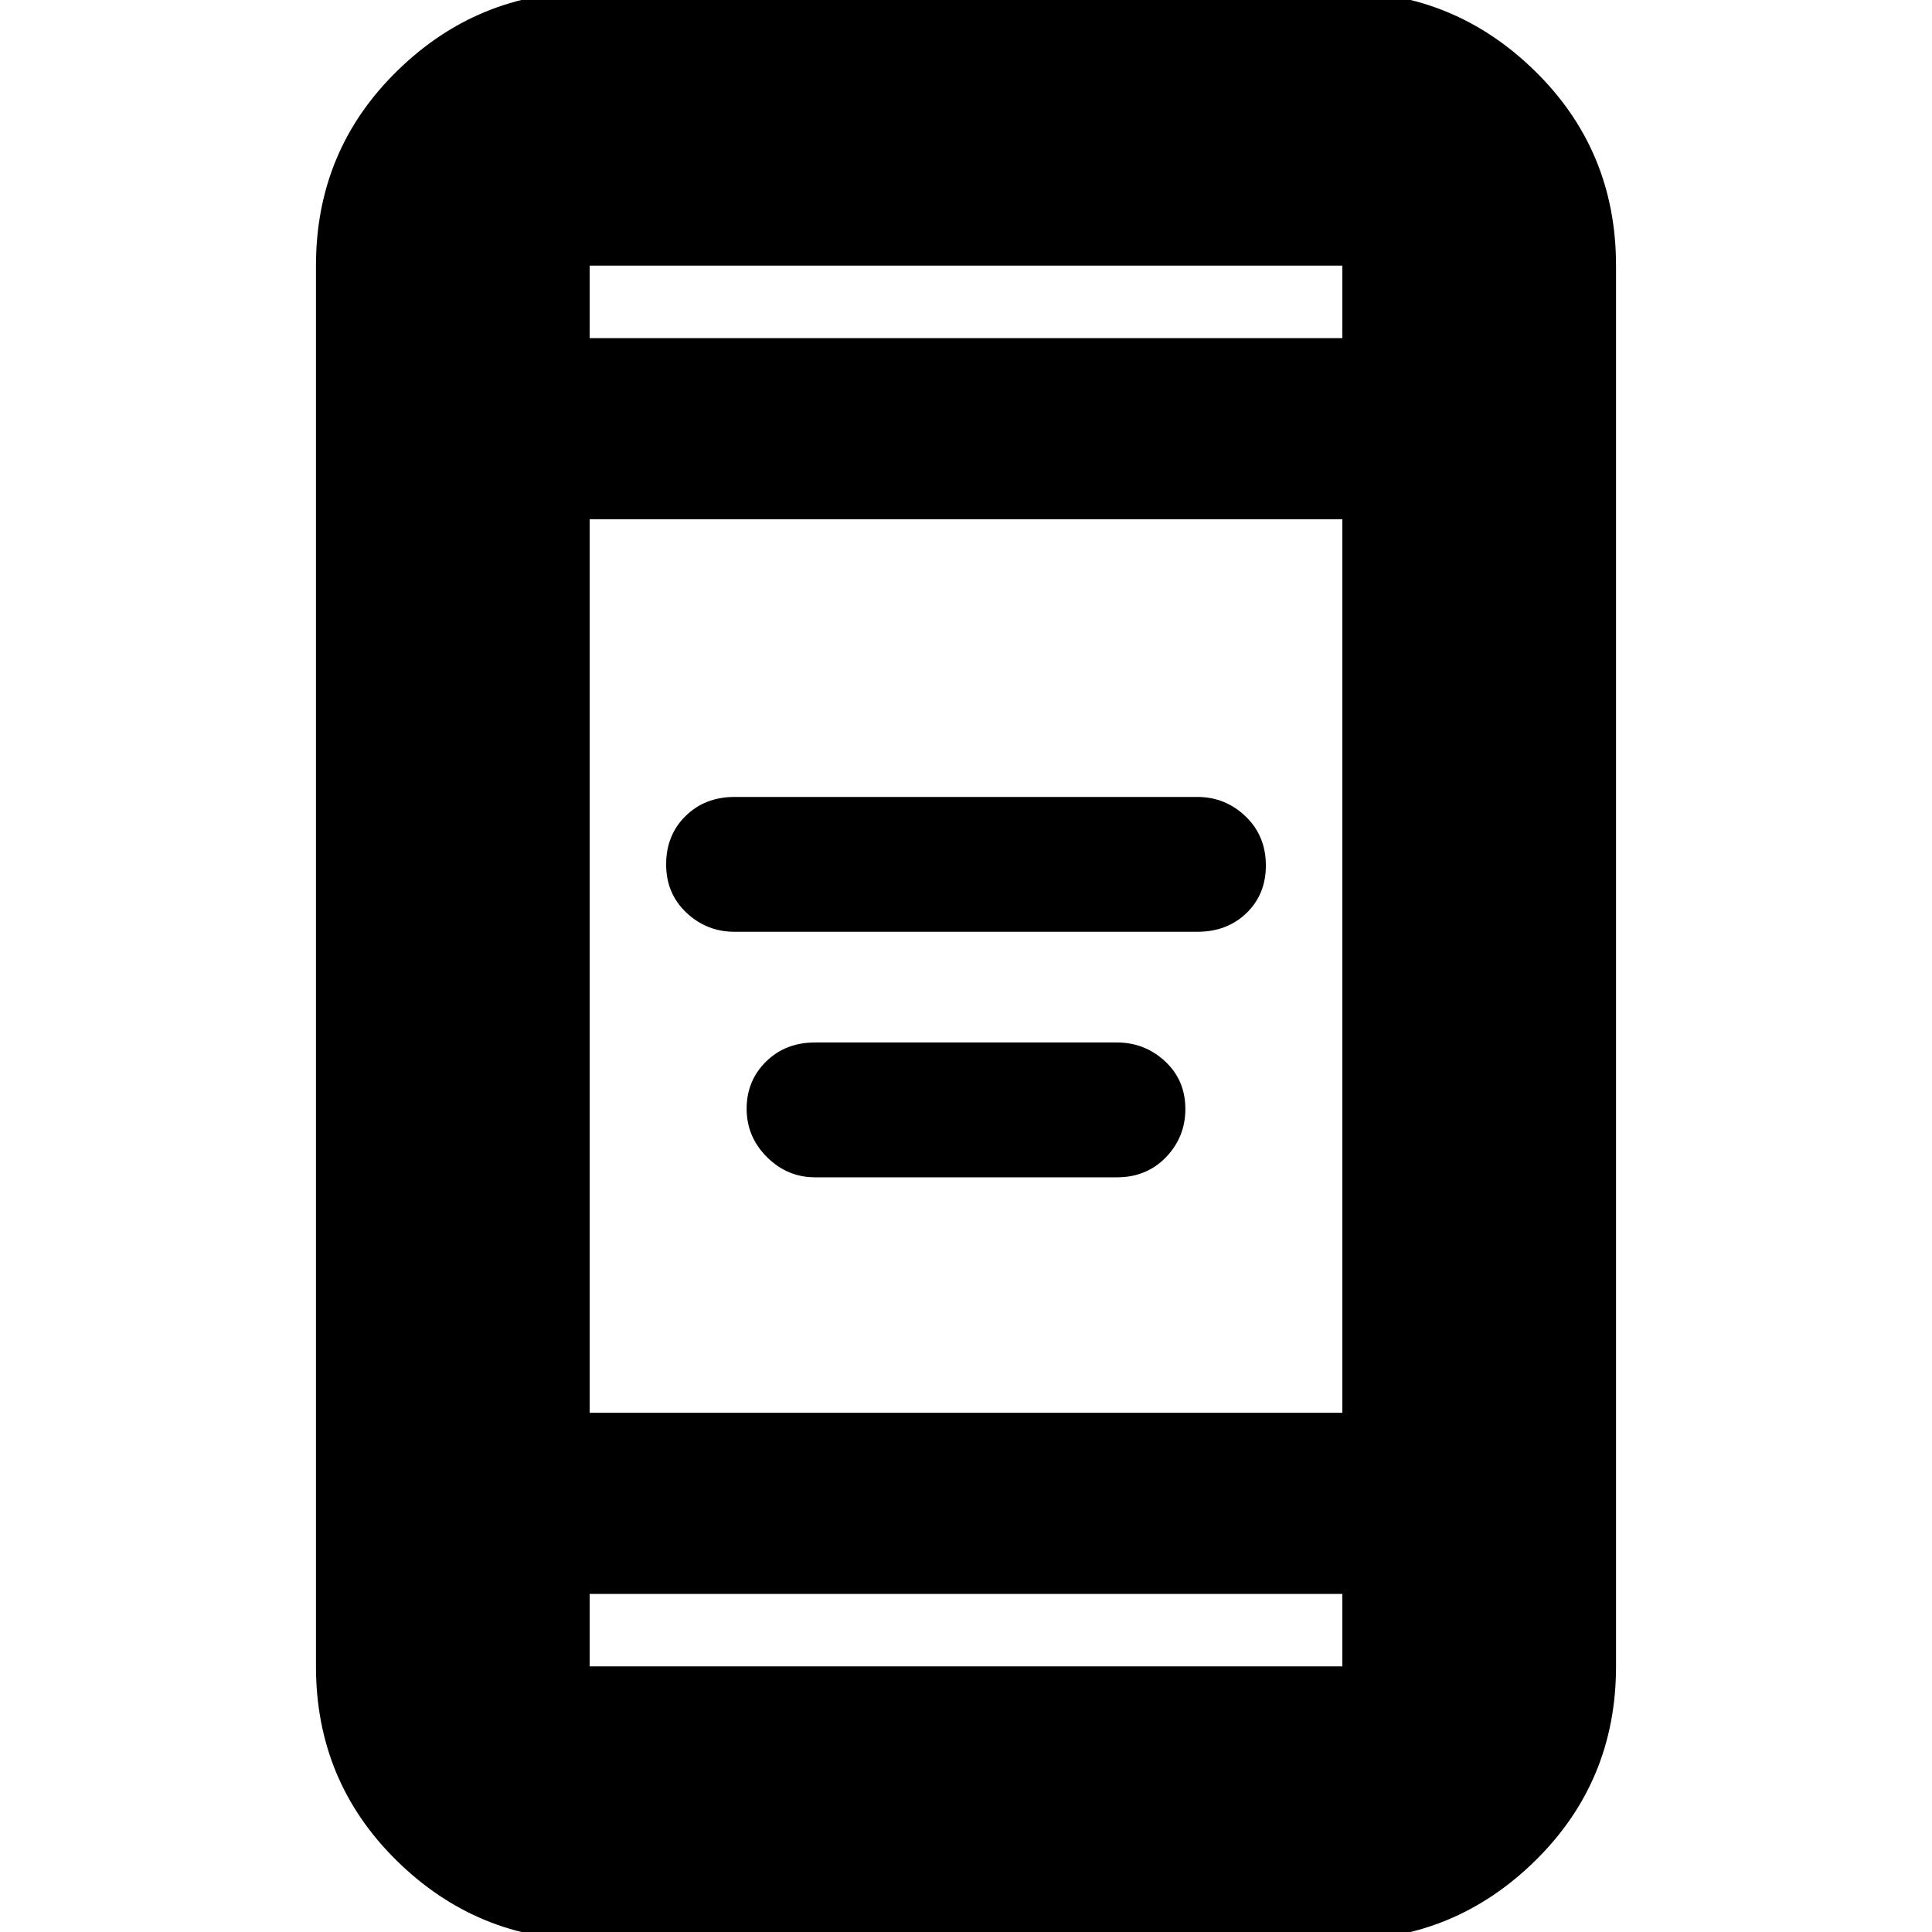 <svg xmlns="http://www.w3.org/2000/svg" height="24" viewBox="0 -960 960 960" width="24"><path d="M405-375q-13.83 0-23.92-10.07-10.08-10.07-10.08-24t9.63-23.43q9.64-9.5 24.37-9.5h150q13.83 0 23.92 9.37 10.08 9.37 10.08 23.7 0 13.93-9.63 23.93-9.64 10-24.37 10H405Zm-40-122q-13.83 0-23.92-9.49-10.08-9.49-10.08-24t9.63-24.01q9.64-9.5 24.37-9.5h230q13.83 0 23.92 9.65Q629-544.69 629-529.93q0 14.33-9.63 23.63-9.64 9.3-24.37 9.3H365ZM293 4q-55.73 0-95.86-39.44Q157-74.88 157-132v-696q0-57.13 40.14-96.56Q237.27-964 293-964h374q55.72 0 95.86 39.44Q803-885.13 803-828v696q0 57.12-40.14 96.56Q722.72 4 667 4H293Zm0-172v36h374v-36H293Zm0-90h374v-444H293v444Zm0-534h374v-36H293v36Zm0 0v-36 36Zm0 624v36-36Z"/></svg>